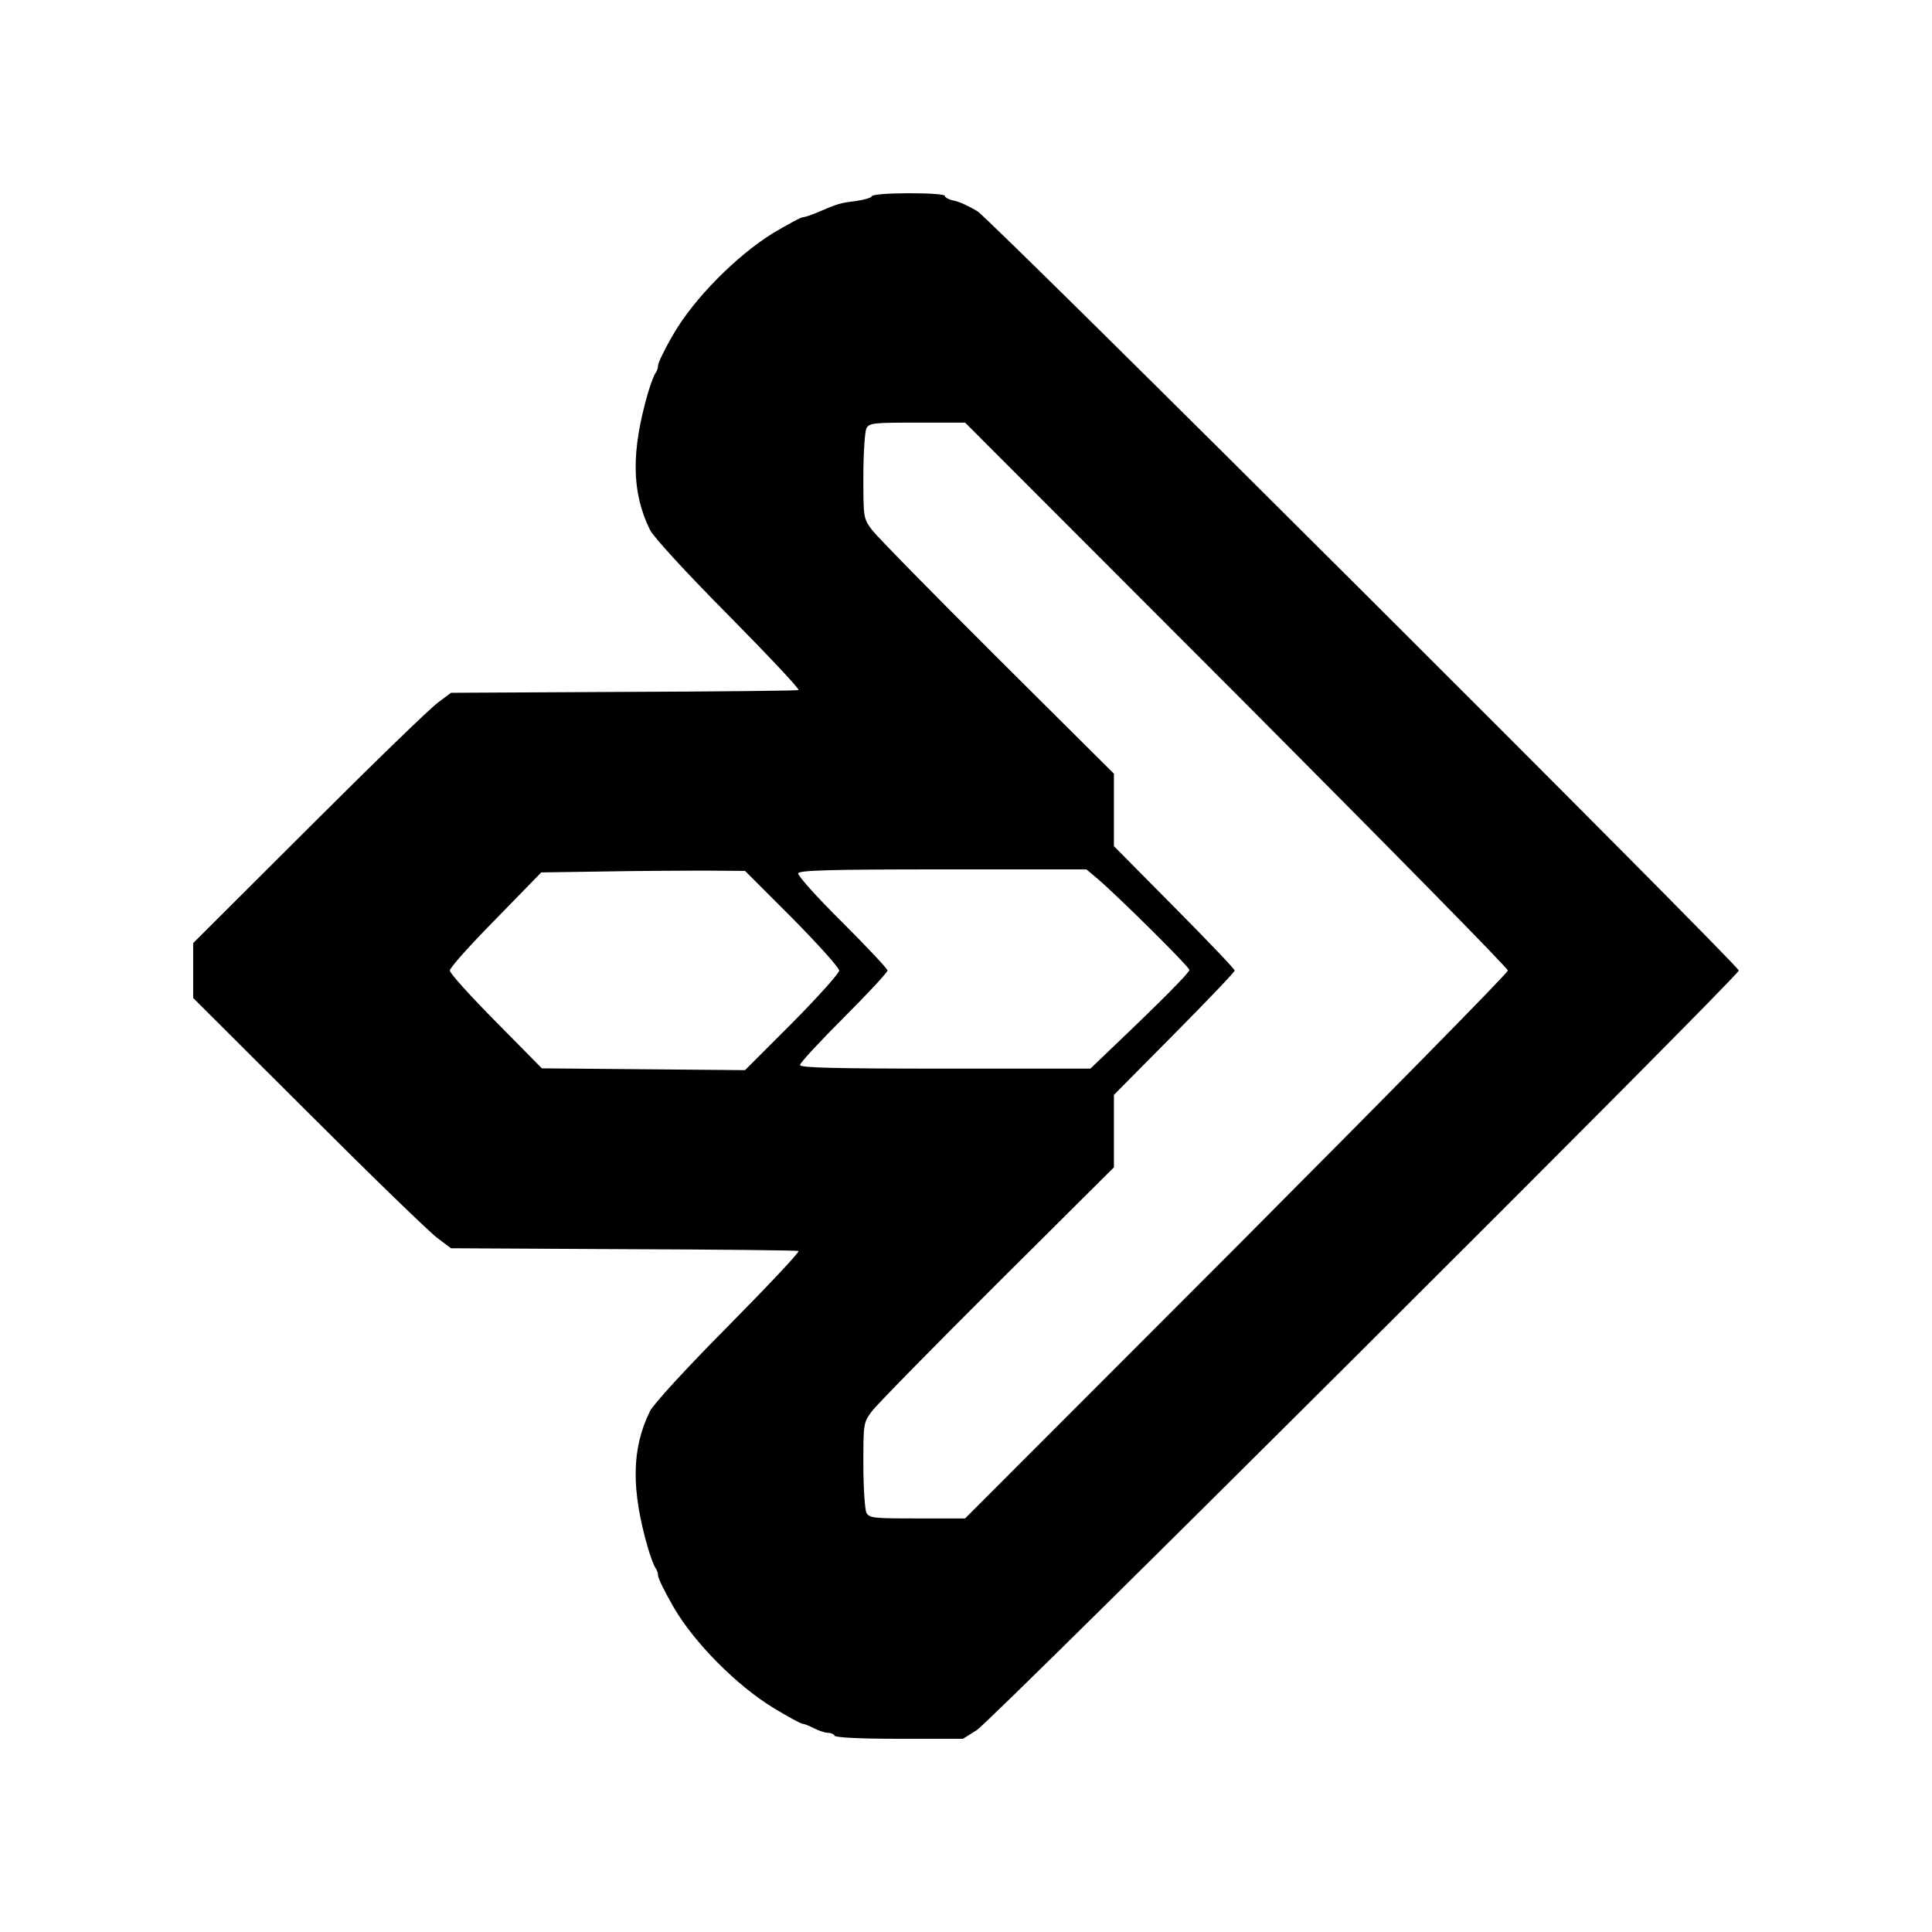 <svg xmlns="http://www.w3.org/2000/svg" version="1.0" viewBox="0 0 640 640"><path d="M288.8 65c-.1.5-2.5 1.2-5.3 1.6-5.1.6-6.1.9-12.8 3.8-2.1.9-4.3 1.6-4.9 1.6-.6 0-4.9 2.4-9.7 5.2-12.1 7.5-26.1 21.6-32.9 33.3-2.9 4.9-5.2 9.7-5.2 10.5 0 .9-.4 2-.8 2.5-.5.6-1.6 3.5-2.5 6.5-5.7 19.6-5.5 33.1.6 45.5 1.1 2.3 11.9 14.1 26.1 28.4 13.2 13.4 23.7 24.5 23.1 24.7-.5.2-26.7.5-58 .6l-57.1.3-4.4 3.3c-2.5 1.8-21.7 20.4-42.7 41.4L64 312.4v18.2l38.3 38.2c21 21 40.2 39.6 42.7 41.4l4.4 3.3 57.1.3c31.3.1 57.5.4 58 .6.6.2-9.9 11.3-23.1 24.7-14.2 14.3-25 26.1-26.1 28.4-6.1 12.4-6.3 25.9-.6 45.5.9 3 2 5.9 2.5 6.5.4.5.8 1.6.8 2.5 0 .8 2.3 5.5 5.2 10.5 6.8 11.7 20.8 25.8 32.9 33.2 4.8 2.9 9.1 5.3 9.7 5.3.5 0 2.3.7 3.8 1.5 1.6.8 3.7 1.5 4.6 1.5.9 0 2 .4 2.3 1 .4.6 8.7 1 21.6 1H319l4.6-2.9c4.8-3 252.4-249.8 252.4-251.6 0-1.7-247.5-248.6-252.2-251.5-2.4-1.5-5.8-3.1-7.6-3.5-1.8-.3-3.2-1.1-3.2-1.6 0-1.2-23.7-1.2-24.2.1zm120.8 165c49.4 49.6 89.9 90.7 89.9 91.5 0 .8-40.5 41.9-89.9 91.5l-89.9 90h-15.8c-14.6 0-15.9-.1-16.9-1.9-.5-1.1-1-8.2-1-15.9 0-13.8 0-13.9 2.9-17.8 1.6-2.1 20.3-21.2 41.5-42.3l38.6-38.4v-24l20-20.2c11-11.1 20-20.5 20-21s-9-9.9-20-21l-20-20.2v-24l-38.6-38.4c-21.2-21.1-39.9-40.2-41.5-42.3-2.9-3.9-2.9-4-2.9-17.8 0-7.7.5-14.8 1-15.9 1-1.8 2.3-1.9 16.9-1.9h15.8l89.9 90zm-147.2 74.1c8.6 8.7 15.6 16.5 15.6 17.4 0 .9-7 8.7-15.6 17.4l-15.6 15.6-33.7-.3-33.6-.3-15.2-15.4c-8.4-8.5-15.3-16.1-15.3-17 0-.9 6.8-8.5 15.2-17l15.1-15.5 20.1-.3c11.1-.2 26.2-.3 33.7-.3l13.7.1 15.6 15.6zm101.3-12.9c7.3 6.3 30.3 29.1 30.3 30.1 0 .9-9 10-25.7 25.9l-7.1 6.8h-48.1c-37 0-48.1-.3-48.1-1.2 0-.7 6.5-7.7 14.5-15.7 8-8 14.5-15 14.5-15.6 0-.6-6.8-7.8-15-16-8.6-8.5-14.8-15.5-14.6-16.2.4-1 10-1.3 48-1.3h47.5l3.8 3.2z"/></svg>